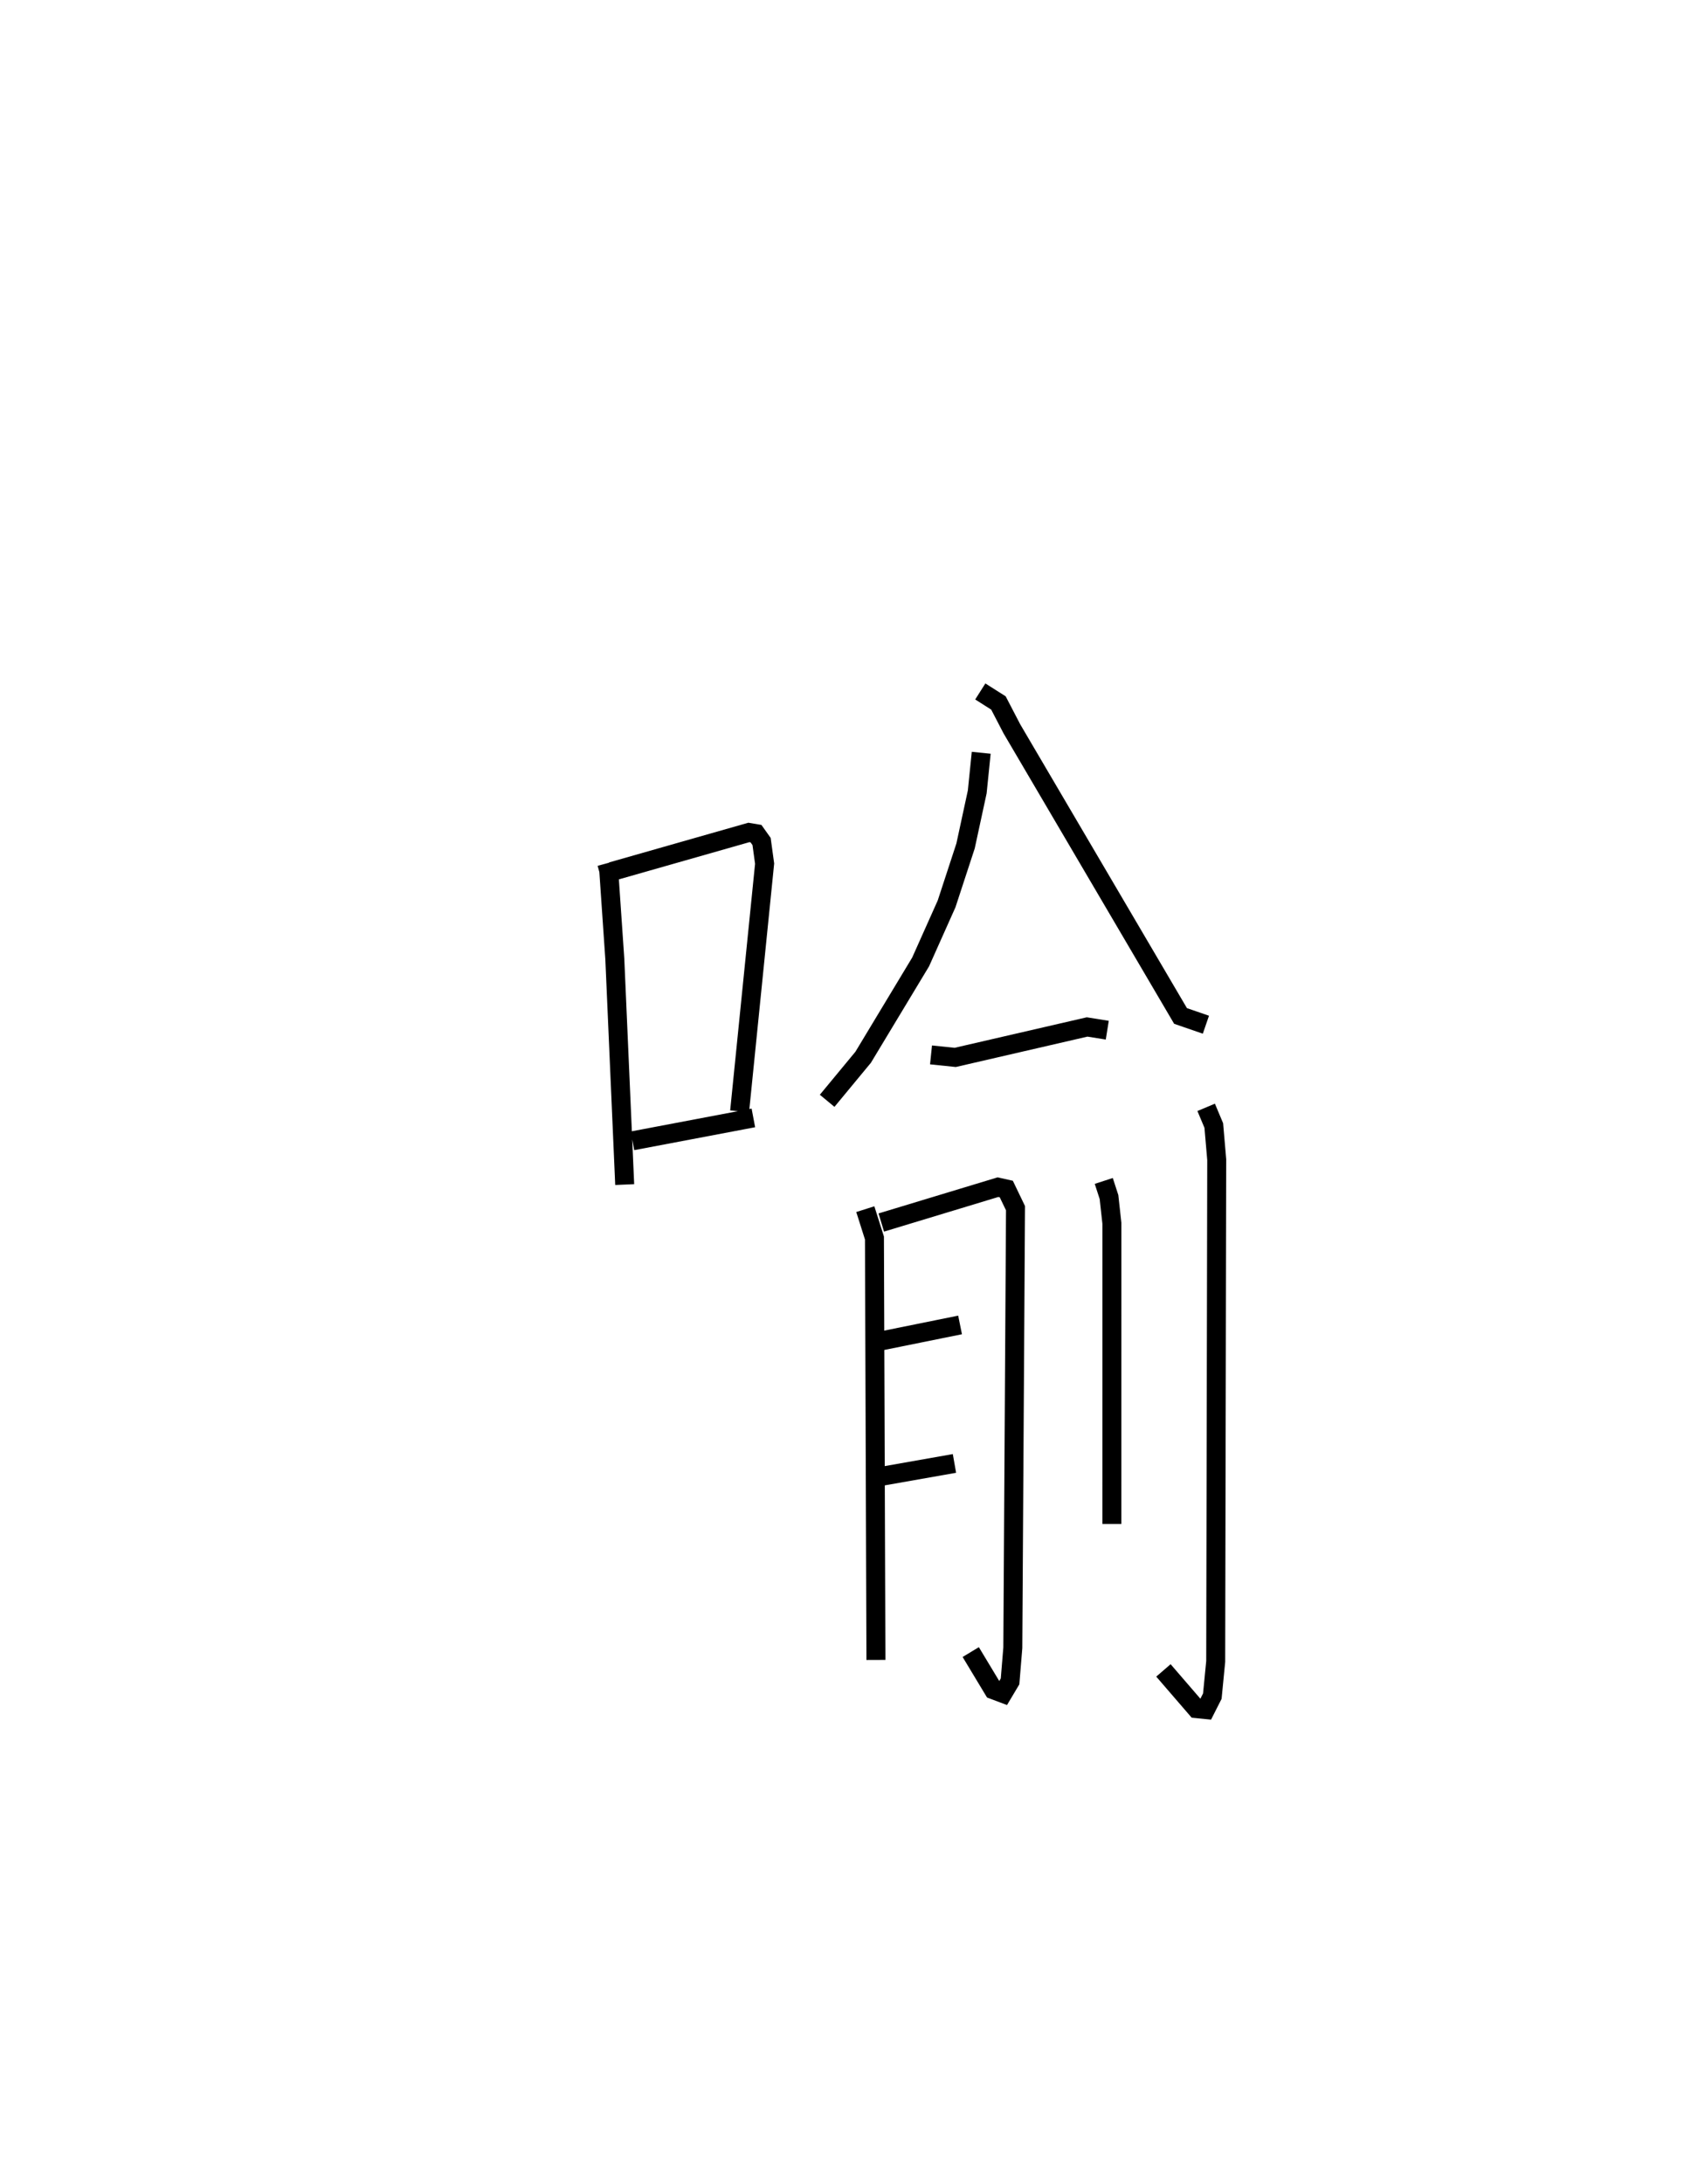 <?xml version="1.0" encoding="utf-8" ?>
<svg baseProfile="full" height="115.054" version="1.1" width="89.131" xmlns="http://www.w3.org/2000/svg" xmlns:ev="http://www.w3.org/2001/xml-events" xmlns:xlink="http://www.w3.org/1999/xlink"><defs /><rect fill="white" height="115.054" width="89.131" x="0" y="0" /><path d="M25,25 m0.0,0.0 m6.983,20.479 l0.104,0.381 0.319,4.656 l0.521,11.886 m-0.688,-16.489 l7.233,-2.061 0.375,0.063 l0.295,0.414 0.16,1.167 l-1.318,13.049 m-5.647,1.552 l6.372,-1.207 m12.01,-19.235 l-0.21,2.063 -0.615,2.844 l-1,3.052 -1.369,3.06 l-3.028,5.02 -1.899,2.295 m8.072,-21.564 l0.956,0.606 0.71,1.365 l8.889,15.124 1.337,0.461 m-14.489,1.59 l1.274,0.132 6.953,-1.604 l1.063,0.17 m-12.754,9.428 l0.482,1.52 0.078,22.226 m0.282,-23.042 l6.152,-1.863 0.437,0.098 l0.486,1.01 -0.142,23.158 l-0.145,1.769 -0.376,0.631 l-0.499,-0.188 -1.198,-1.987 m-4.853,-16.365 l4.291,-0.868 m-4.153,7.976 l3.857,-0.68 m7.87,-14.882 l0.276,0.85 0.152,1.381 l-0.001,15.84 m4.97,-21.947 l0.402,0.957 0.155,1.802 l-0.054,26.432 -0.178,1.825 l-0.358,0.707 -0.481,-0.048 l-1.738,-2.014 " fill="none" stroke="black" stroke-width="1" /></svg>